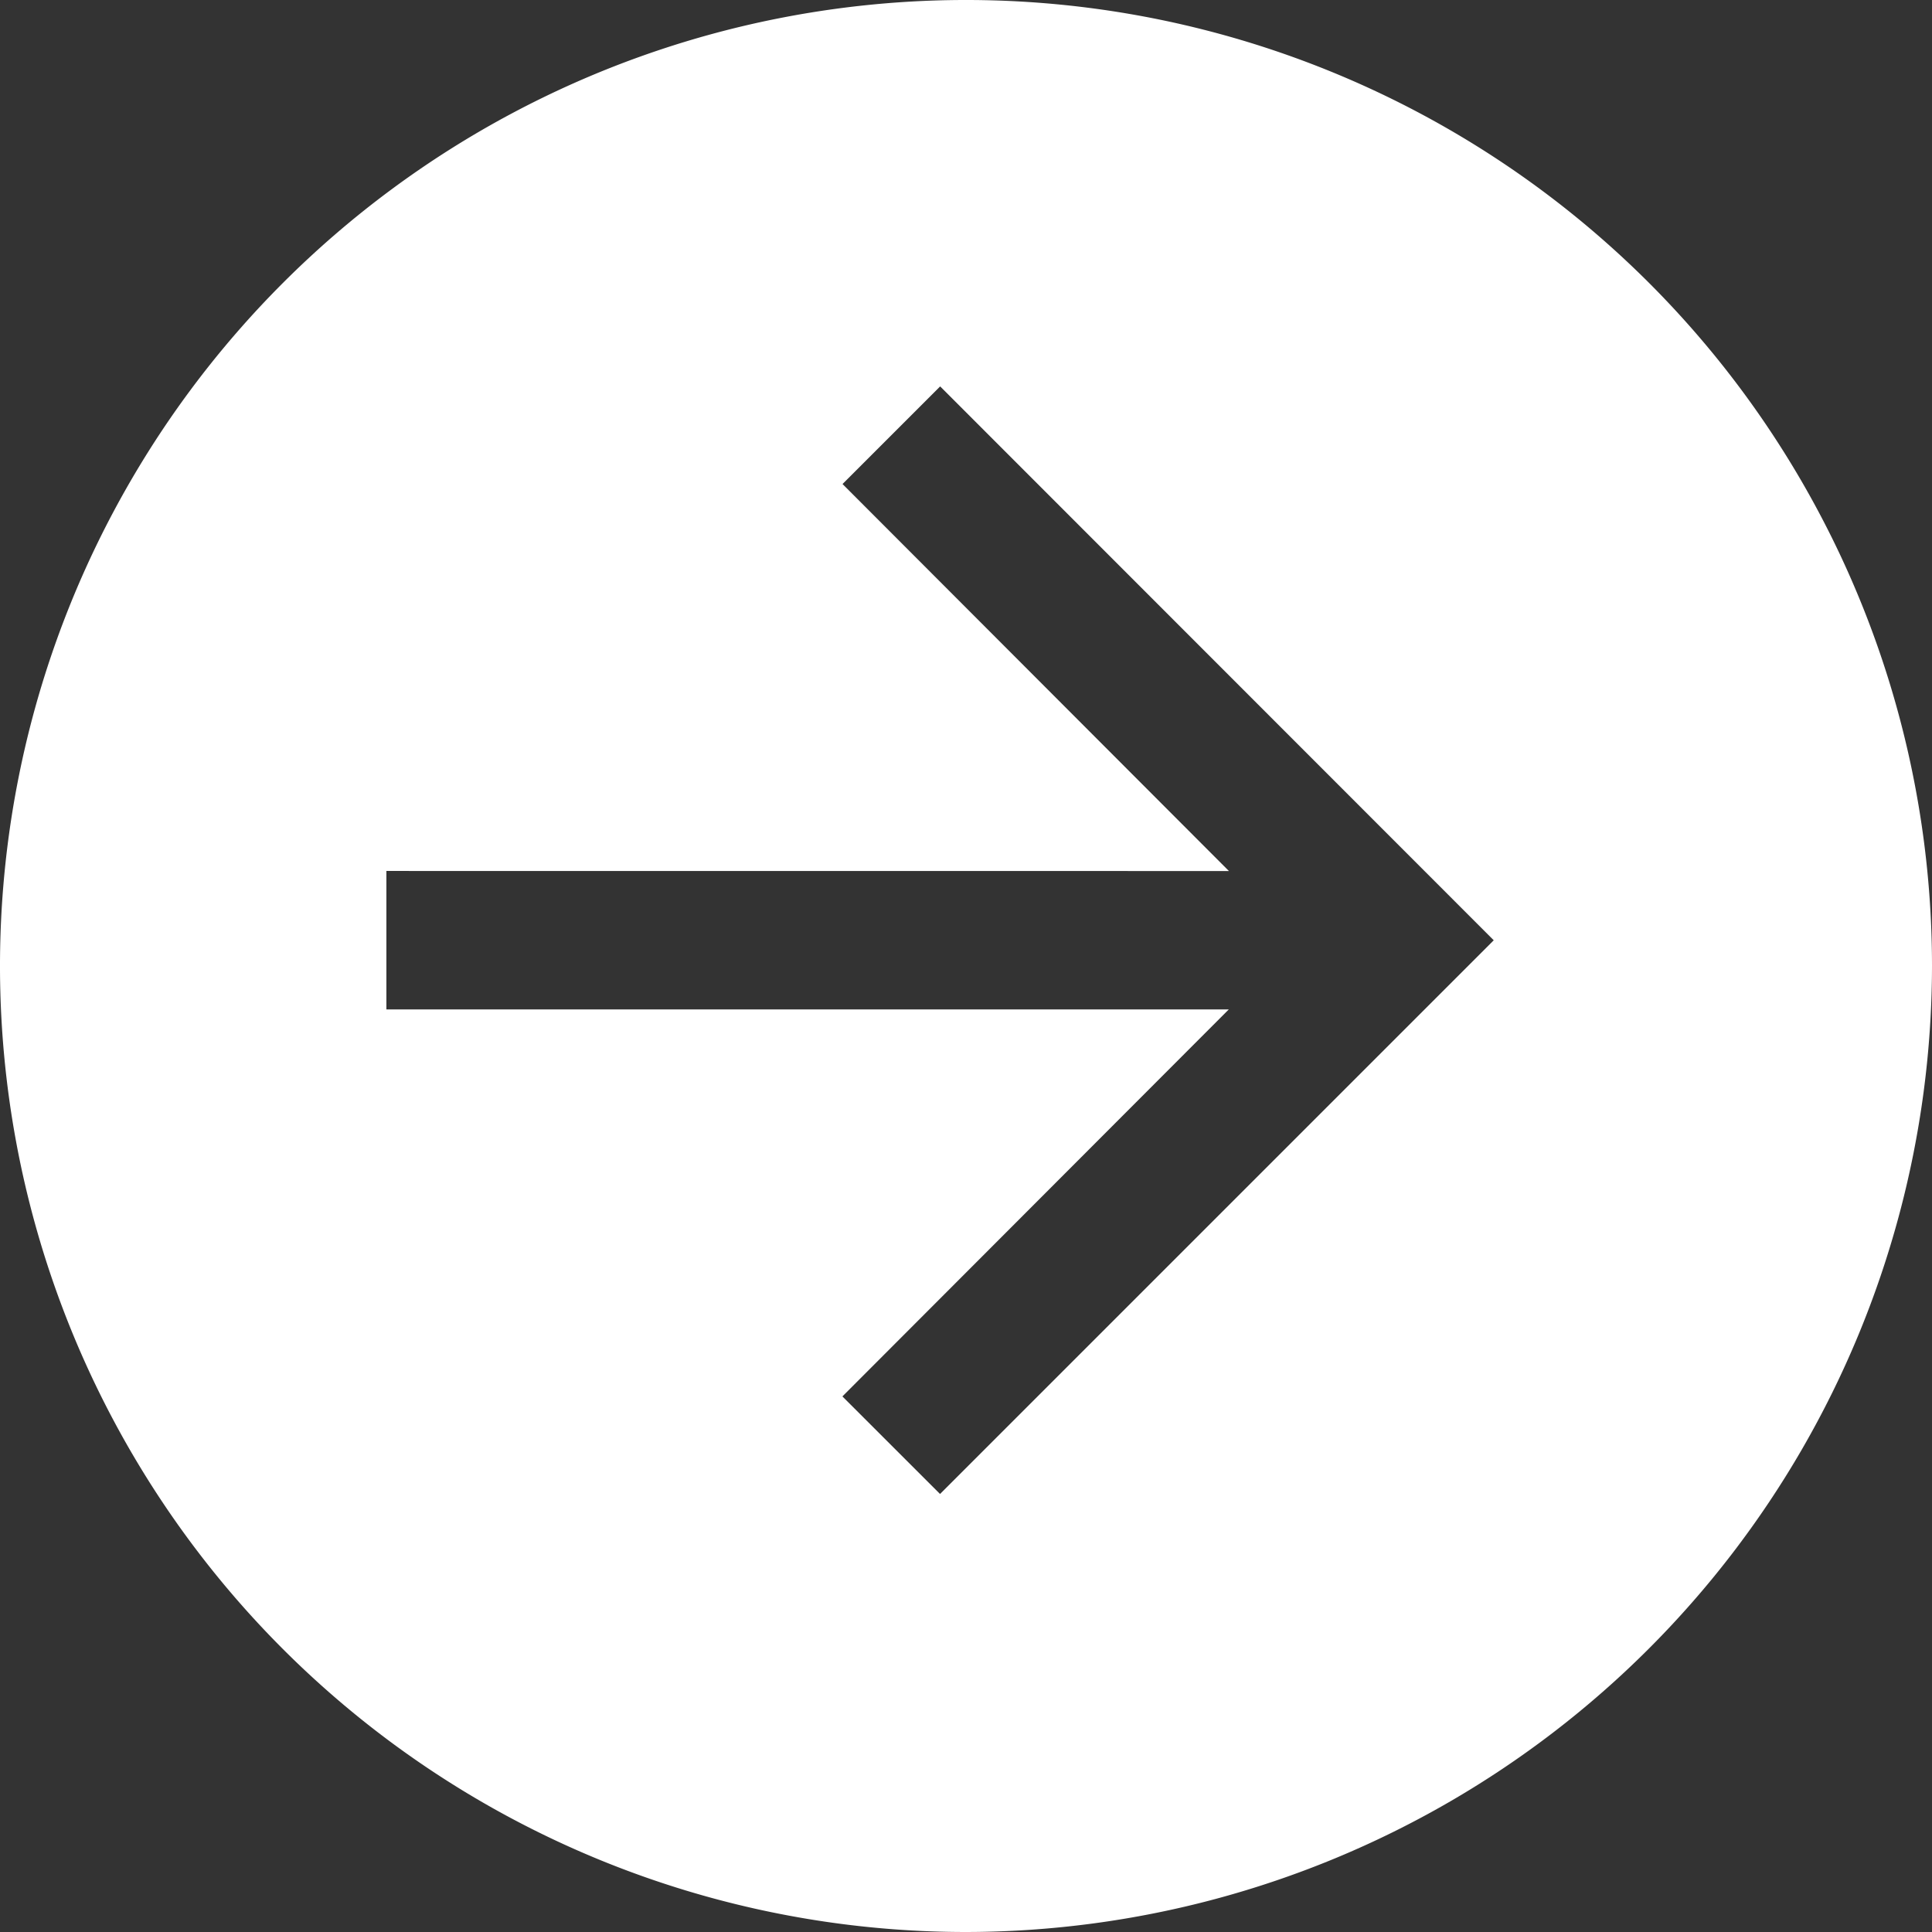 <svg xmlns="http://www.w3.org/2000/svg" width="32" height="32" viewBox="0 0 32 32">
    <rect x="0" y="0" width="32" height="32" fill="#333333" stroke="none"/>
    <defs>
        <style>
            .cls-1{fill:#fff}
        </style>
    </defs>
    <path id="next-button" d="M16 32a16 16 0 1 1 16-16 16.018 16.018 0 0 1-16 16zM6.4 14.426v2.293h13.953l-6.4 6.41 1.617 1.616 9.171-9.171L15.572 6.4l-1.617 1.617 6.4 6.41z" class="cls-1"/>
</svg>
